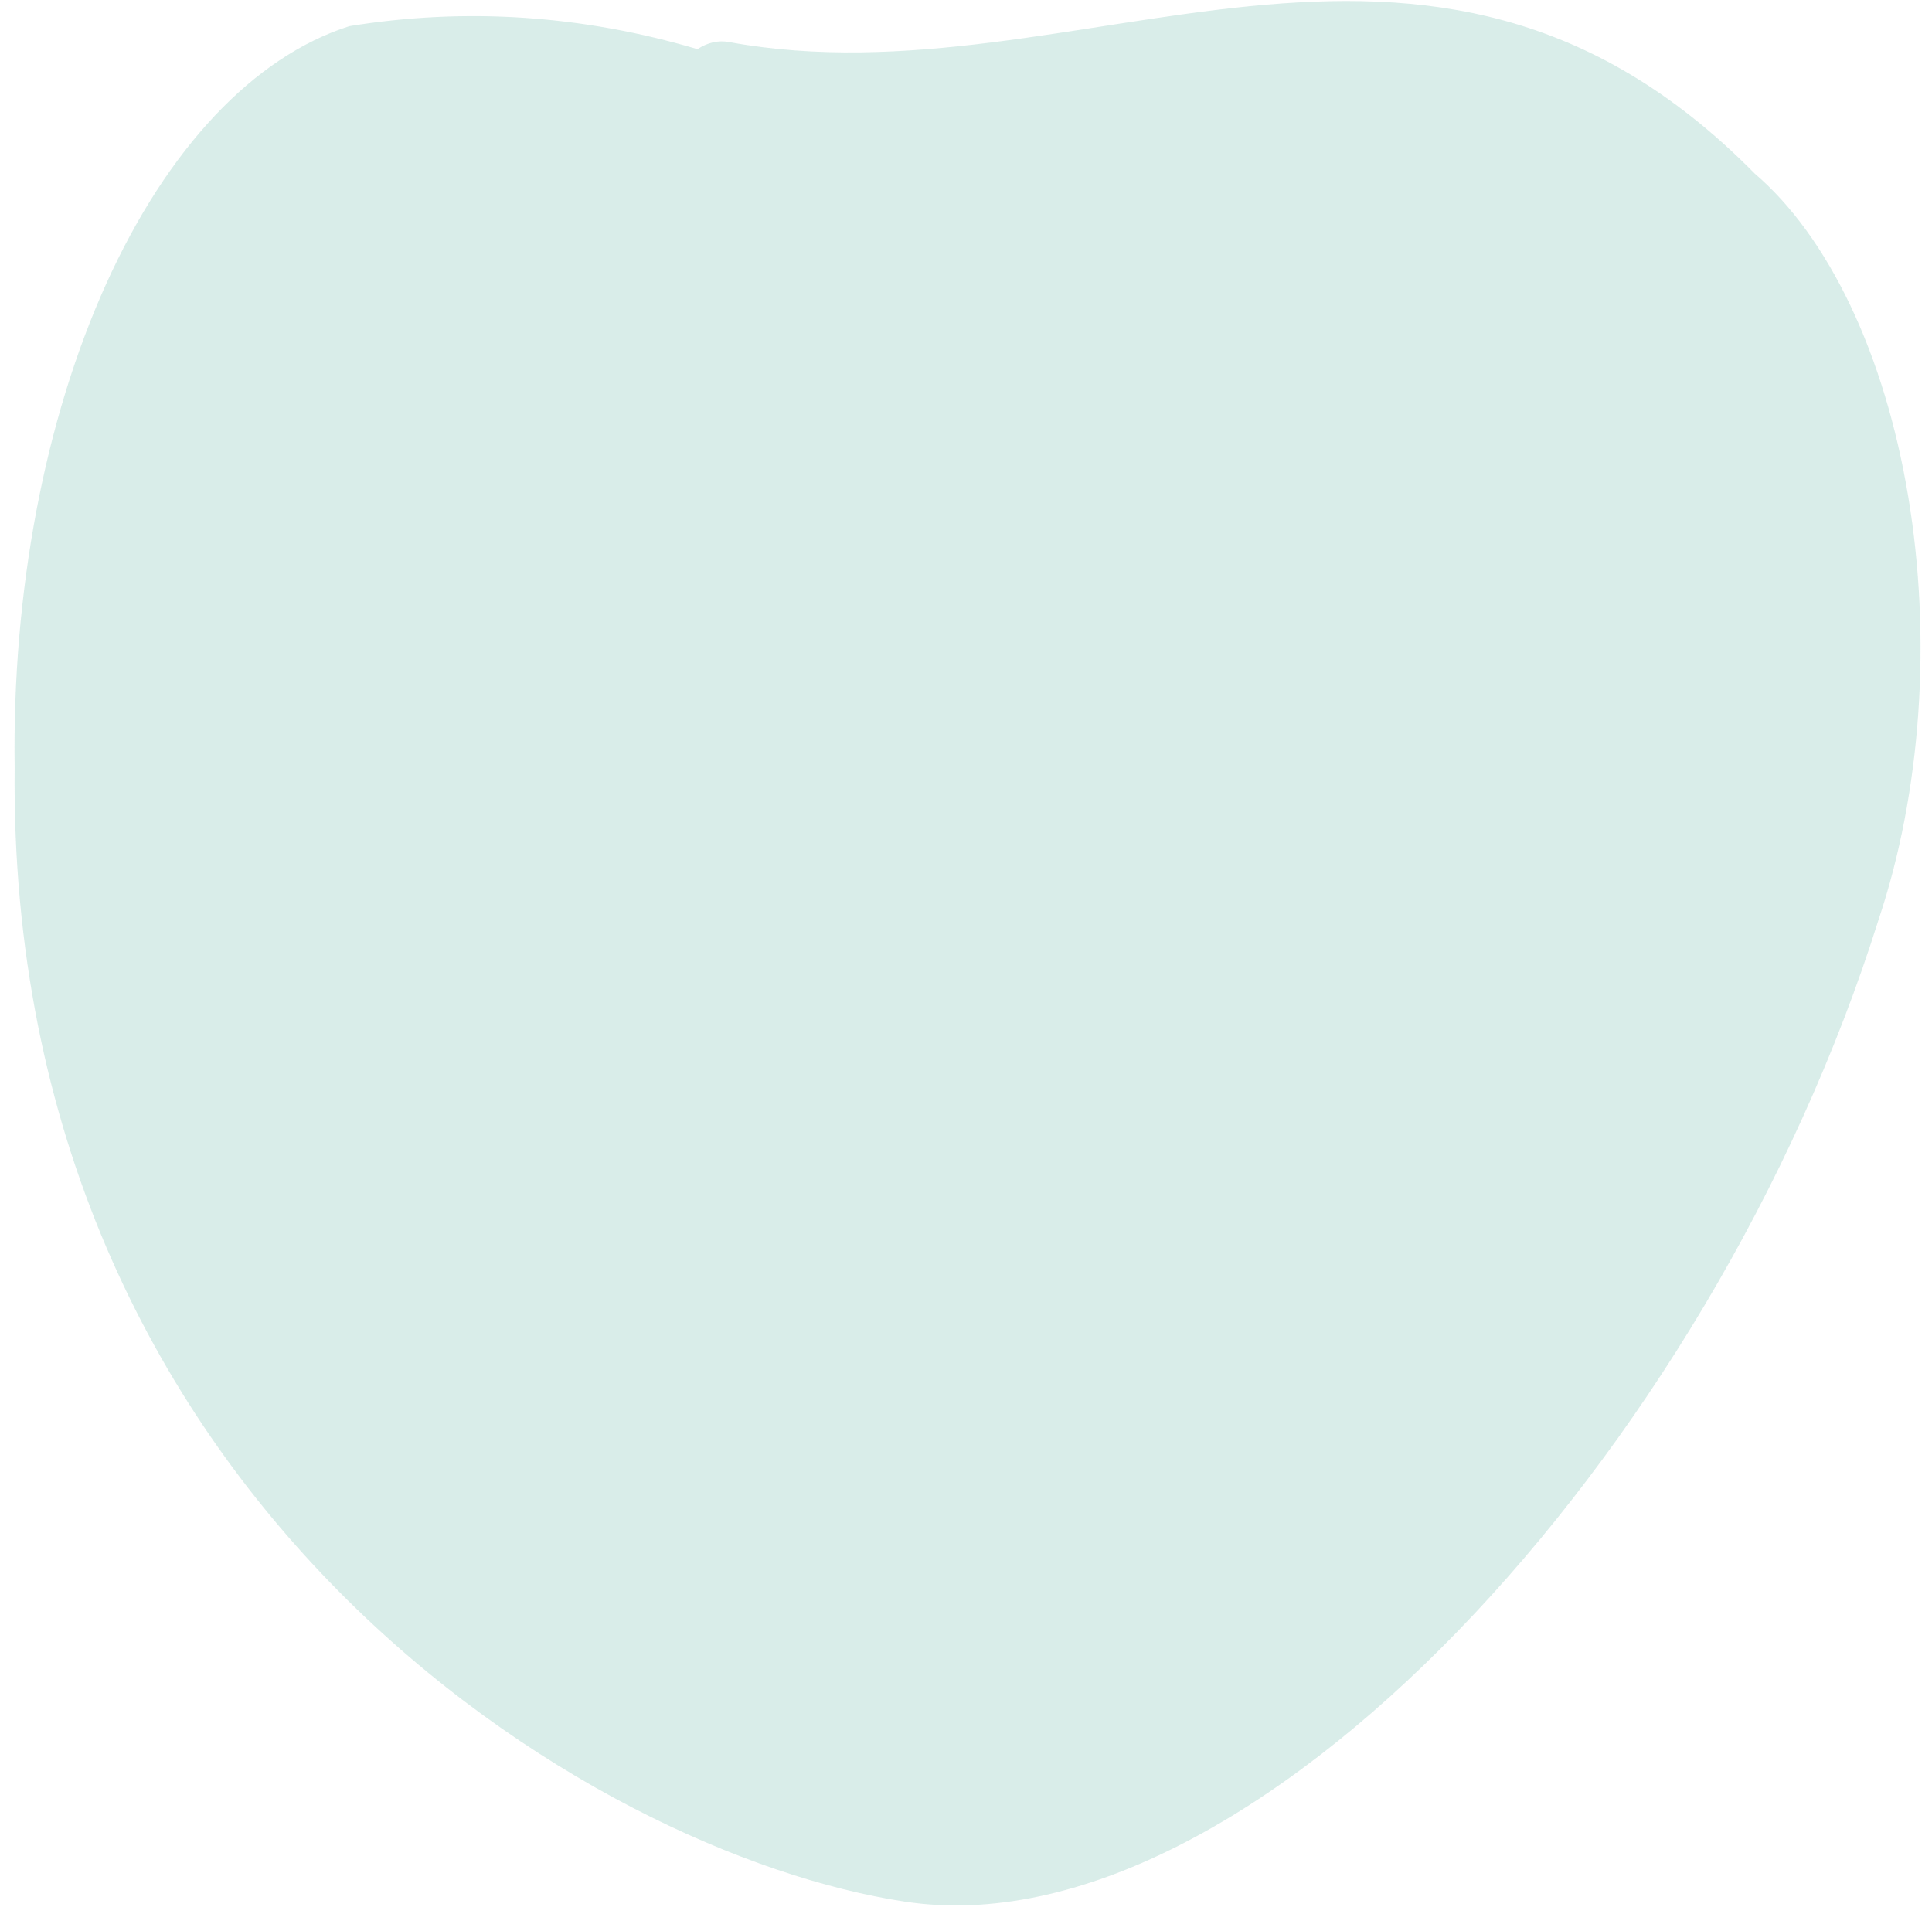 <svg width="77" height="76" viewBox="0 0 77 76" fill="none" xmlns="http://www.w3.org/2000/svg">
<g style="mix-blend-mode:multiply" opacity="0.3">
<path d="M36.078 75.801C23.515 73.907 0.282 59.79 0.584 30.599C0.484 23.595 1.775 16.759 4.223 11.335C6.672 5.911 10.114 2.259 13.923 1.044C18.551 0.293 23.213 0.601 27.798 1.961C28.202 1.694 28.634 1.597 29.061 1.679C43.046 4.228 56.777 -6.431 69.934 6.919C71.394 8.169 72.692 9.96 73.746 12.177C74.8 14.393 75.585 16.984 76.051 19.785C76.518 22.585 76.654 25.531 76.453 28.433C76.251 31.334 75.715 34.127 74.88 36.631C68.167 58.023 49.788 77.878 36.078 75.801Z" fill="#80C2B5"/>
</g>
</svg>
